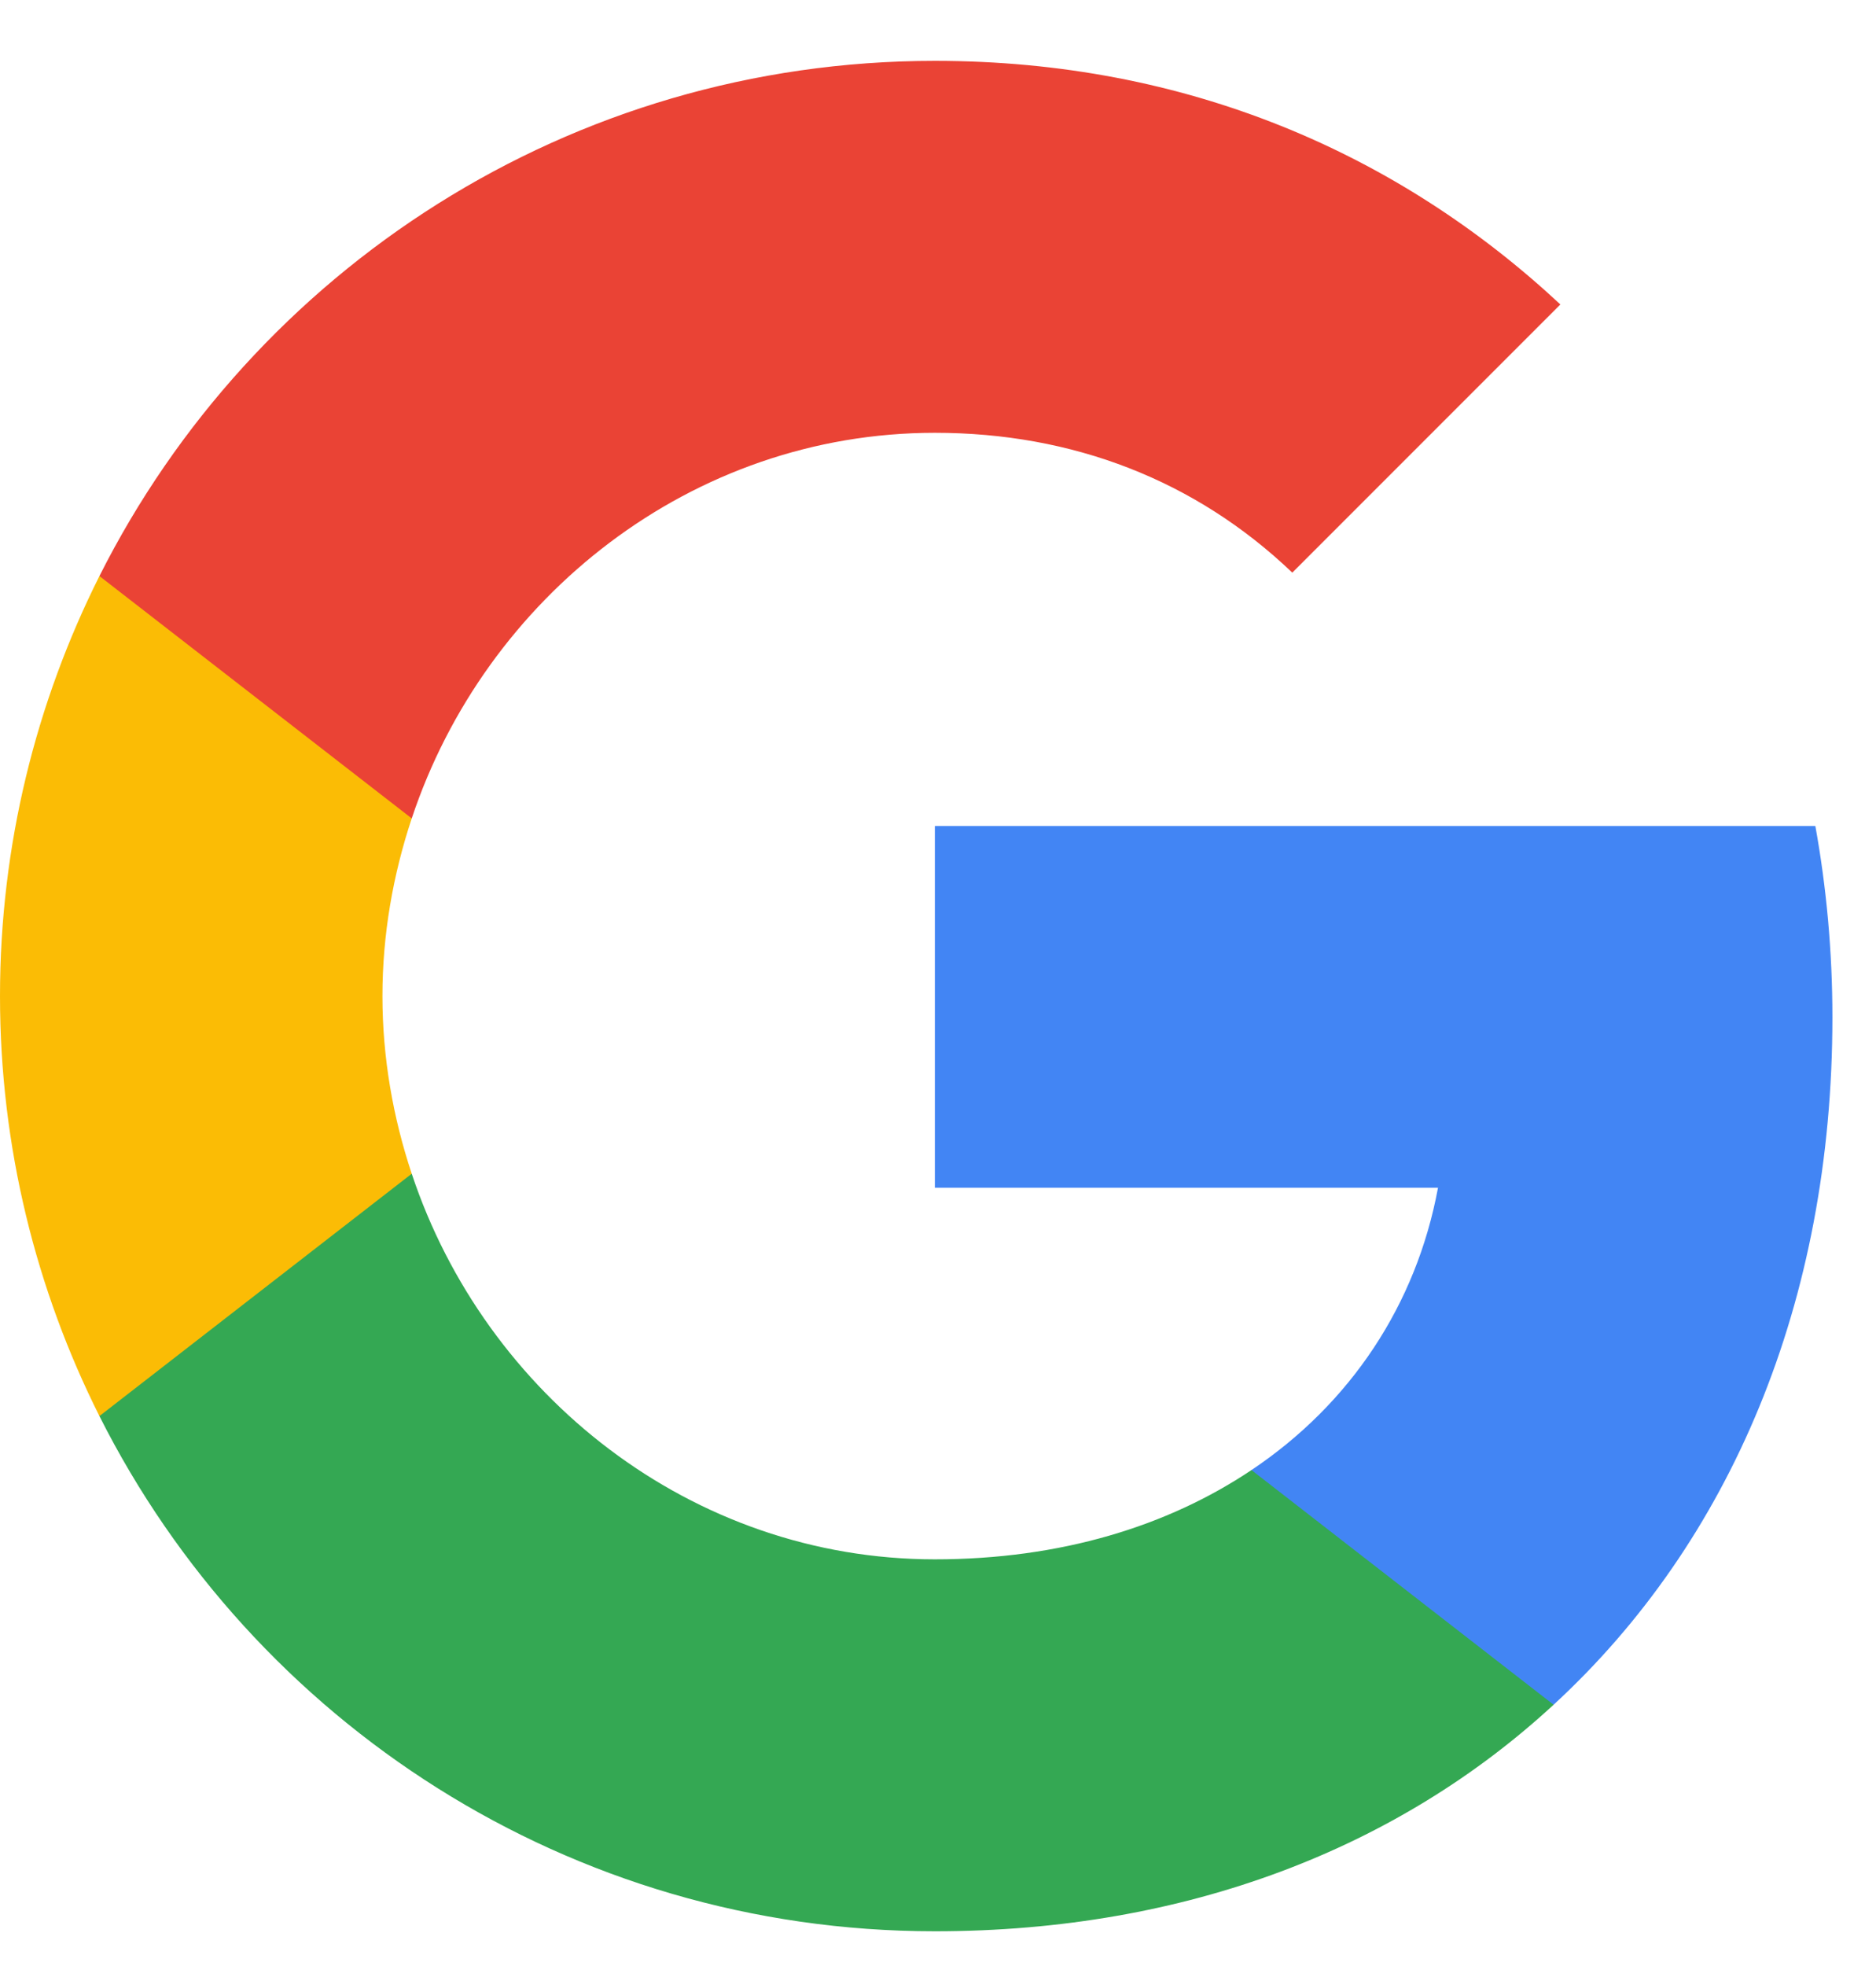<svg width="21" height="22" viewBox="0 0 21 22" fill="none" xmlns="http://www.w3.org/2000/svg">
<path fill-rule="evenodd" clip-rule="evenodd" d="M20.512 11.384C20.512 10.642 20.445 9.928 20.321 9.243H10.465V13.291H16.097C15.855 14.599 15.117 15.708 14.009 16.45V19.076H17.391C19.37 17.254 20.512 14.571 20.512 11.384Z" fill="#4285F4"/>
<path fill-rule="evenodd" clip-rule="evenodd" d="M10.465 21.611C13.291 21.611 15.659 20.674 17.391 19.076L14.009 16.45C13.072 17.078 11.873 17.449 10.465 17.449C7.739 17.449 5.432 15.608 4.609 13.134H1.113V15.846C2.835 19.266 6.374 21.611 10.465 21.611Z" fill="#34A853"/>
<path fill-rule="evenodd" clip-rule="evenodd" d="M4.609 13.134C4.4 12.507 4.281 11.836 4.281 11.146C4.281 10.456 4.4 9.786 4.609 9.158V6.446H1.113C0.404 7.859 0 9.457 0 11.146C0 12.835 0.404 14.433 1.113 15.846L4.609 13.134Z" fill="#FBBC05"/>
<path fill-rule="evenodd" clip-rule="evenodd" d="M10.465 4.843C12.002 4.843 13.381 5.371 14.466 6.408L17.467 3.407C15.655 1.718 13.286 0.681 10.465 0.681C6.374 0.681 2.835 3.026 1.113 6.446L4.609 9.158C5.432 6.684 7.739 4.843 10.465 4.843Z" fill="#EA4335"/>
</svg>
